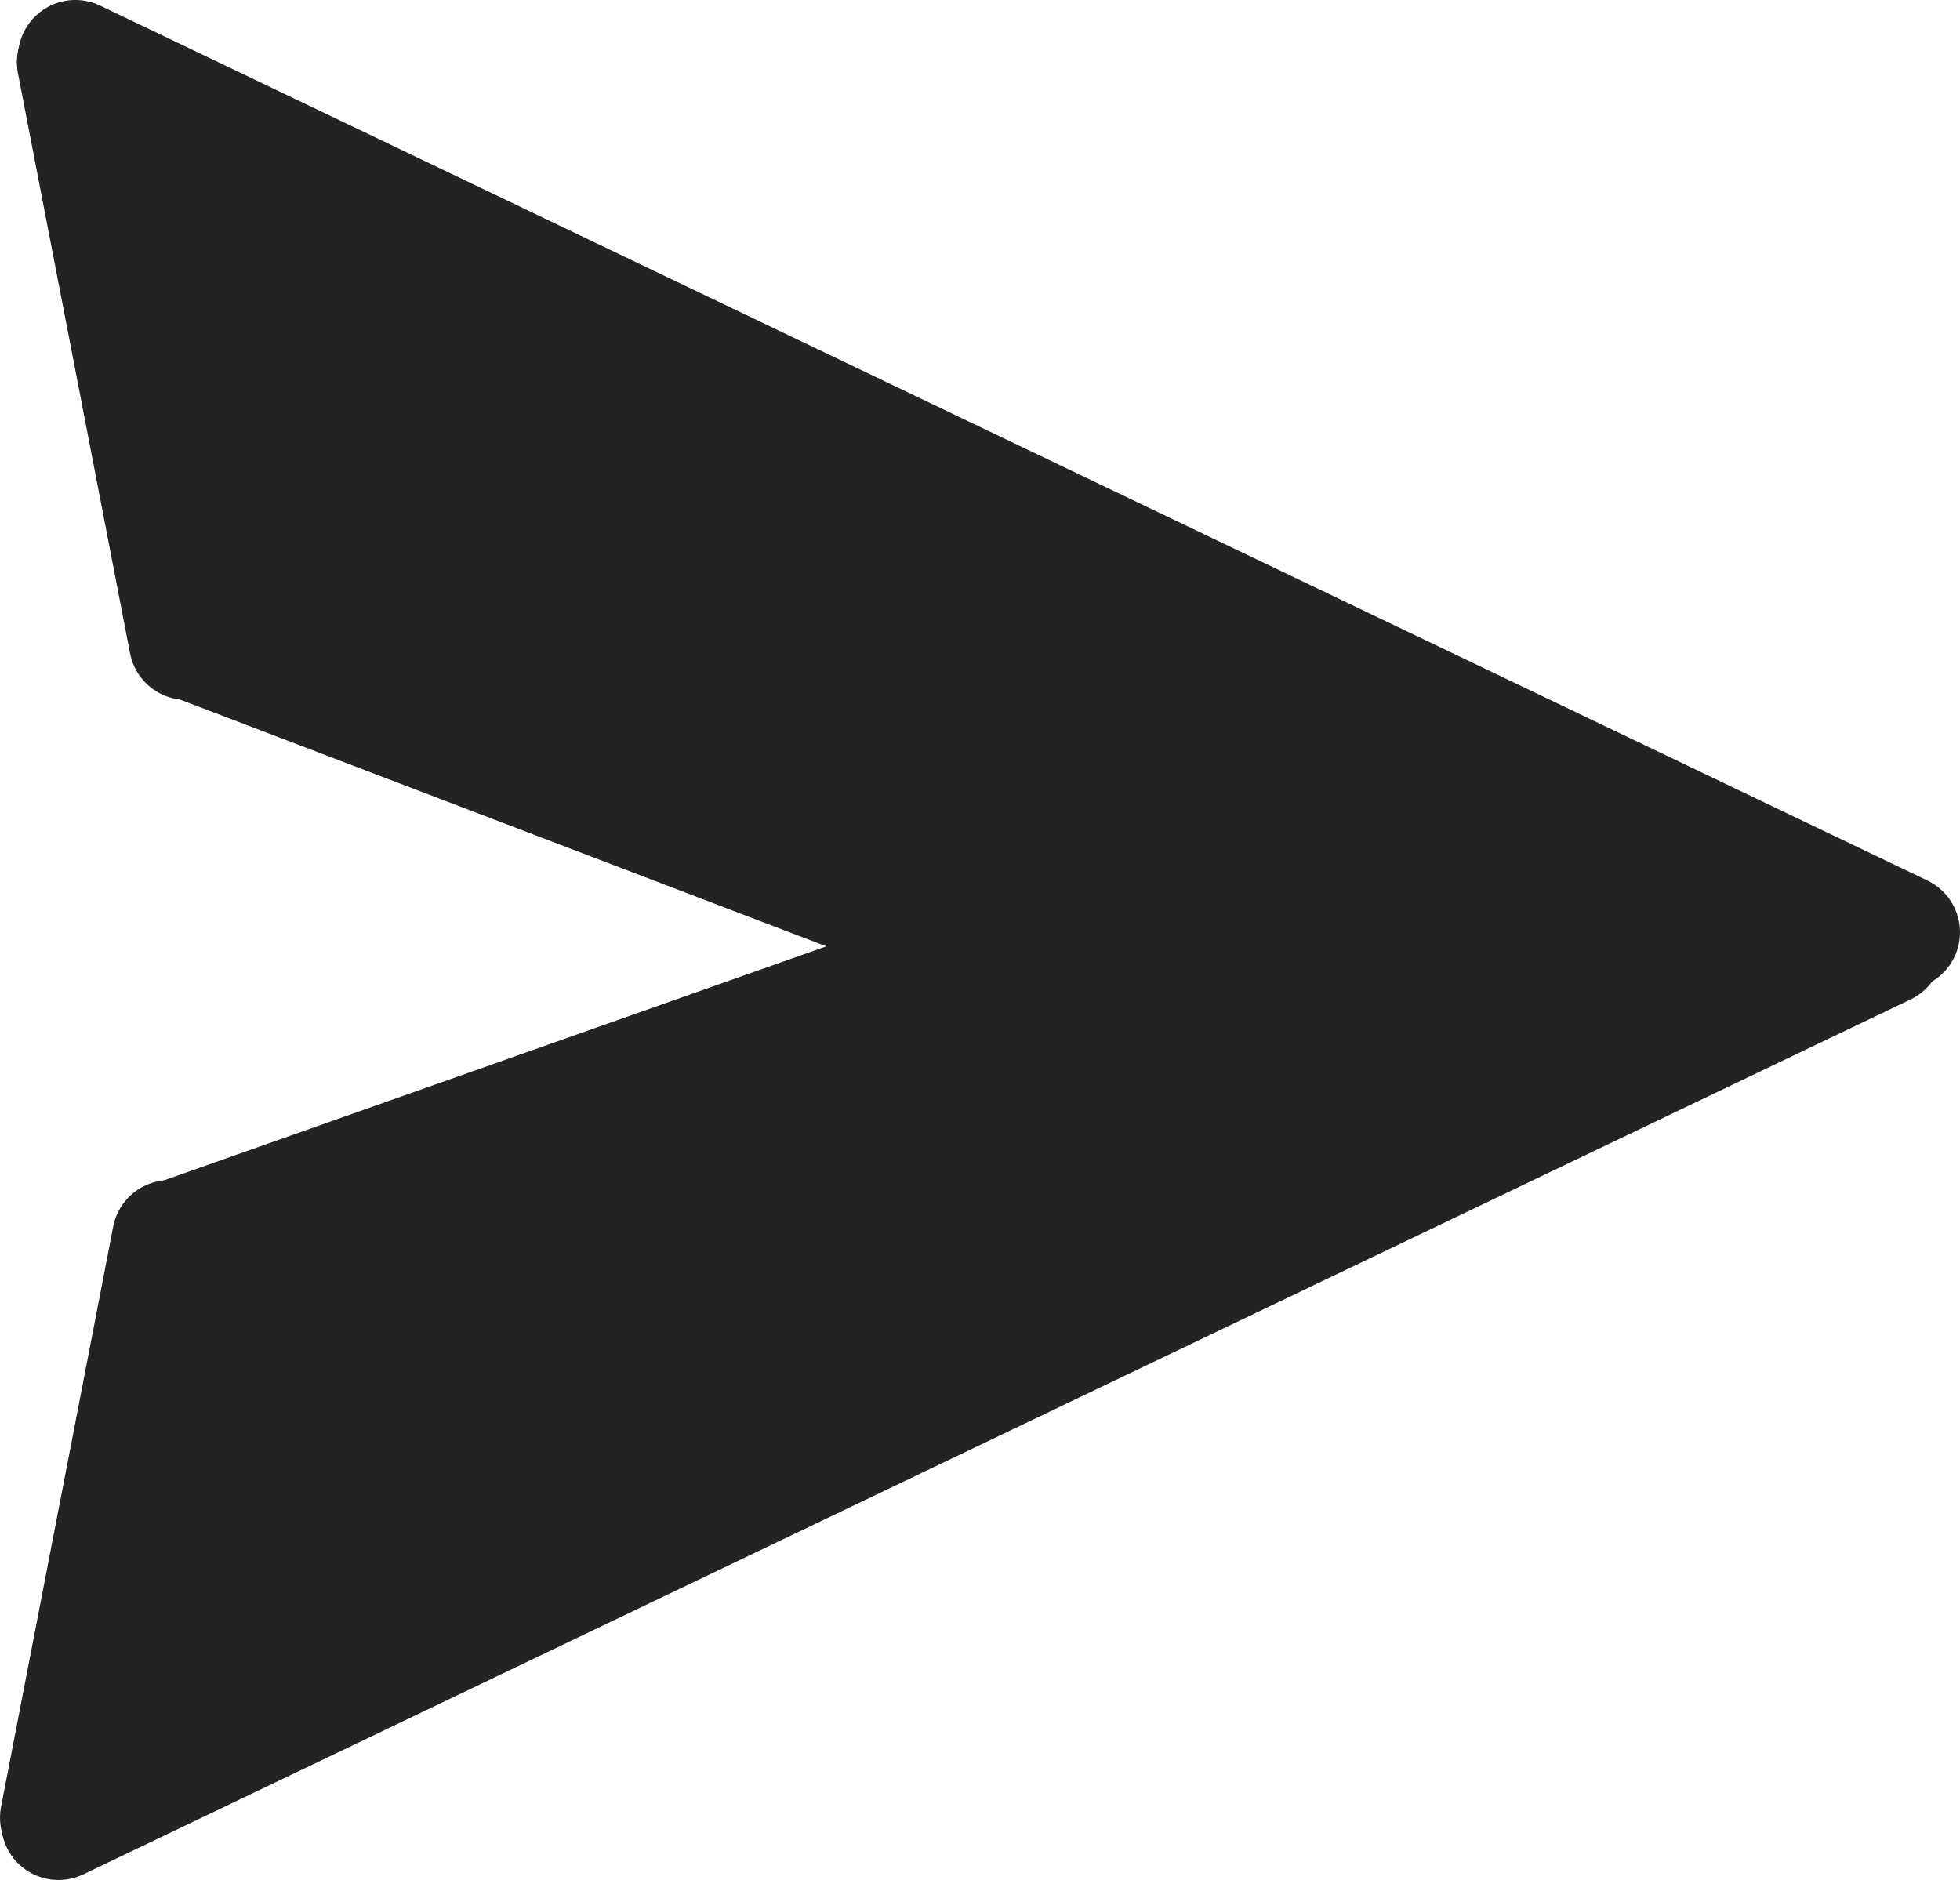 <svg version="1.1" xmlns="http://www.w3.org/2000/svg" xmlns:xlink="http://www.w3.org/1999/xlink" width="85.389" height="81.903" viewBox="0,0,85.389,81.903"><g transform="translate(-204.07,-139.491)"><g data-paper-data="{&quot;isPaintingLayer&quot;:true}" fill-rule="nonzero" stroke-linejoin="miter" stroke-miterlimit="10" stroke-dasharray="" stroke-dashoffset="0" style="mix-blend-mode: normal"><path d="M286.959,180.107l-79.607,-38.116" fill="#686868" stroke="#232323" stroke-width="5" stroke-linecap="round"/><path d="M286.95,180.759" fill="#686868" stroke="#686868" stroke-width="5" stroke-linecap="round"/><path d="M212.191,167.481l-4.885,-25.277" fill="#686868" stroke="#232323" stroke-width="5" stroke-linecap="round"/><path d="M213.678,178.314" fill="#686868" stroke="#686868" stroke-width="5" stroke-linecap="round"/><path d="M247.451,180.862l-35.048,-13.382" fill="#686868" stroke="#232323" stroke-width="5" stroke-linecap="round"/><path d="M206.618,218.895l79.607,-38.116" data-paper-data="{&quot;index&quot;:null}" fill="#686868" stroke="#232323" stroke-width="5" stroke-linecap="round"/><path d="M286.215,180.127" data-paper-data="{&quot;index&quot;:null}" fill="#686868" stroke="#686868" stroke-width="5" stroke-linecap="round"/><path d="M211.456,193.405l-4.885,25.277" data-paper-data="{&quot;index&quot;:null}" fill="#686868" stroke="#232323" stroke-width="5" stroke-linecap="round"/><path d="M212.943,182.572" data-paper-data="{&quot;index&quot;:null}" fill="#686868" stroke="#686868" stroke-width="5" stroke-linecap="round"/><path d="M247.141,180.873l-35.473,12.532" data-paper-data="{&quot;index&quot;:null}" fill="#686868" stroke="#232323" stroke-width="5" stroke-linecap="round"/><path d="M209.43,216.547l3.113,-21.385l30.137,-14.949l-31.338,-15.495l-1.912,-19.967l75.193,35.26z" fill="#232323" stroke="none" stroke-width="0" stroke-linecap="butt"/></g></g></svg>